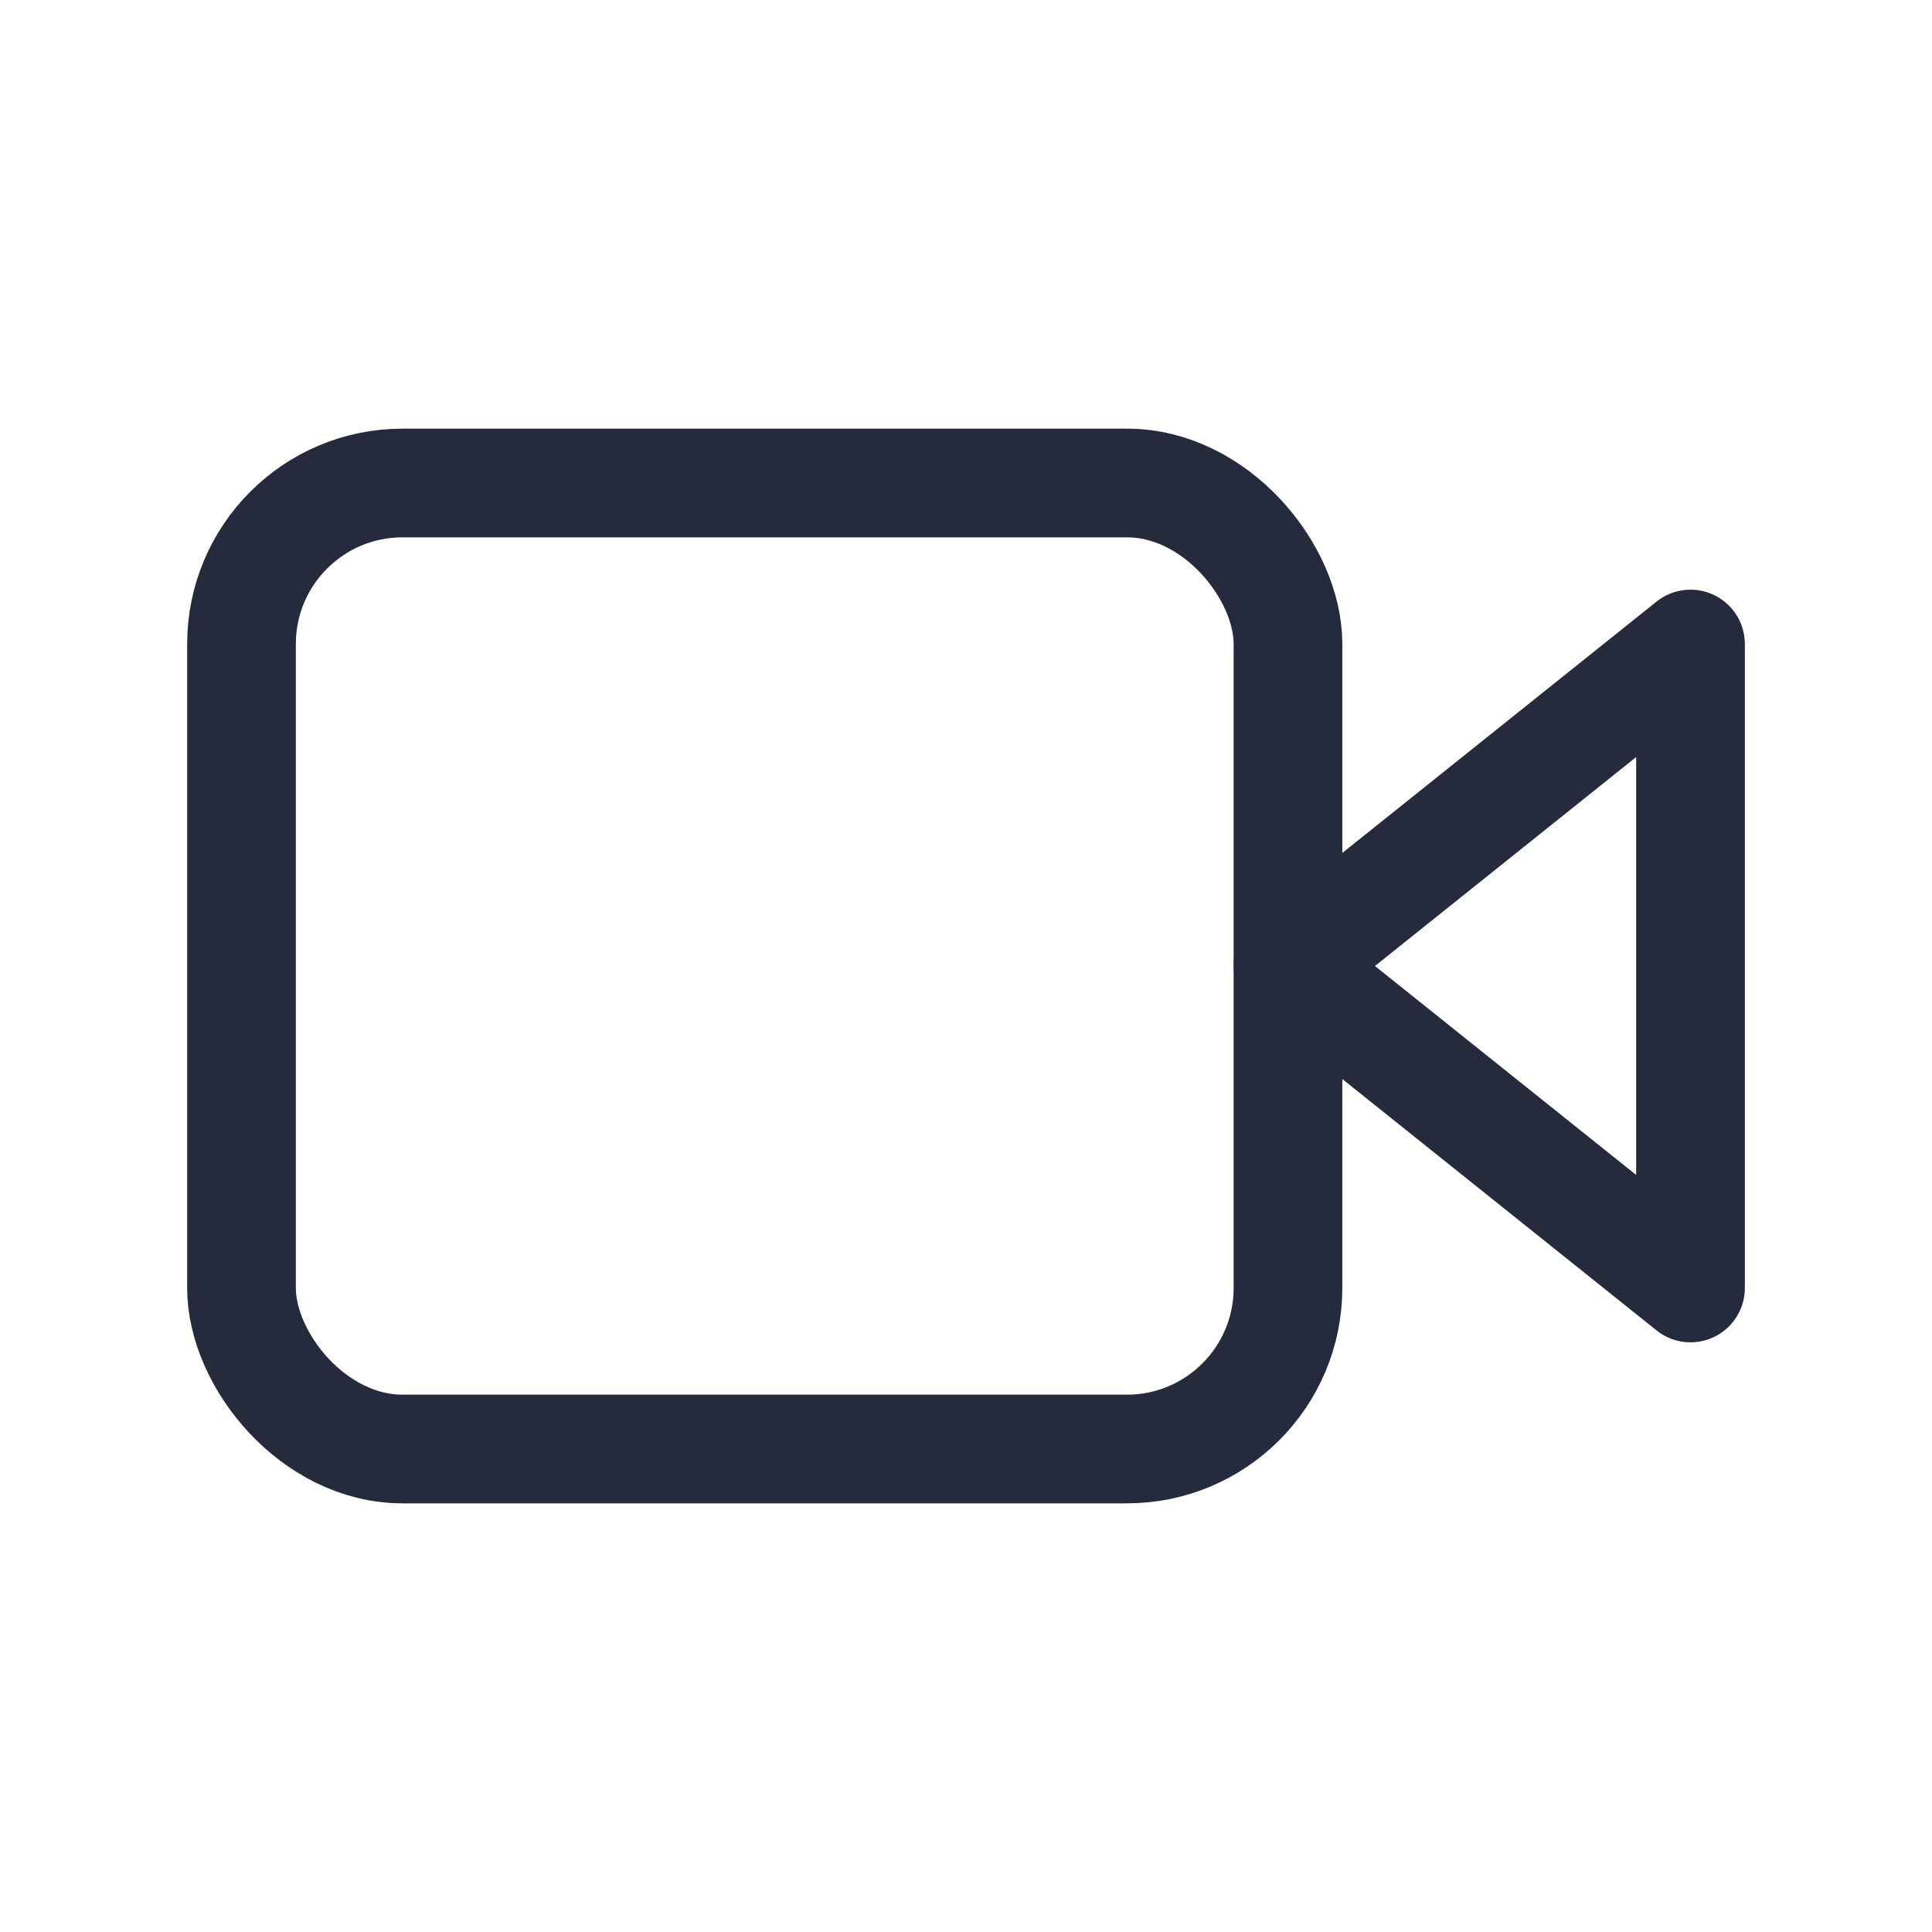 <svg width="32" height="32" viewBox="0 0 32 32" fill="none" xmlns="http://www.w3.org/2000/svg">
<g id="Icon / video-outline-32px">
<rect id="Rectangle 238" x="4" y="8" width="17.333" height="16" rx="2.667" stroke="#252A3C" stroke-width="1.8" stroke-linecap="round" stroke-linejoin="round"/>
<path id="Vector 83" d="M28 10.667L21.333 16L28 21.333V10.667Z" stroke="#252A3C" stroke-width="1.8" stroke-linecap="round" stroke-linejoin="round"/>
</g>
</svg>
